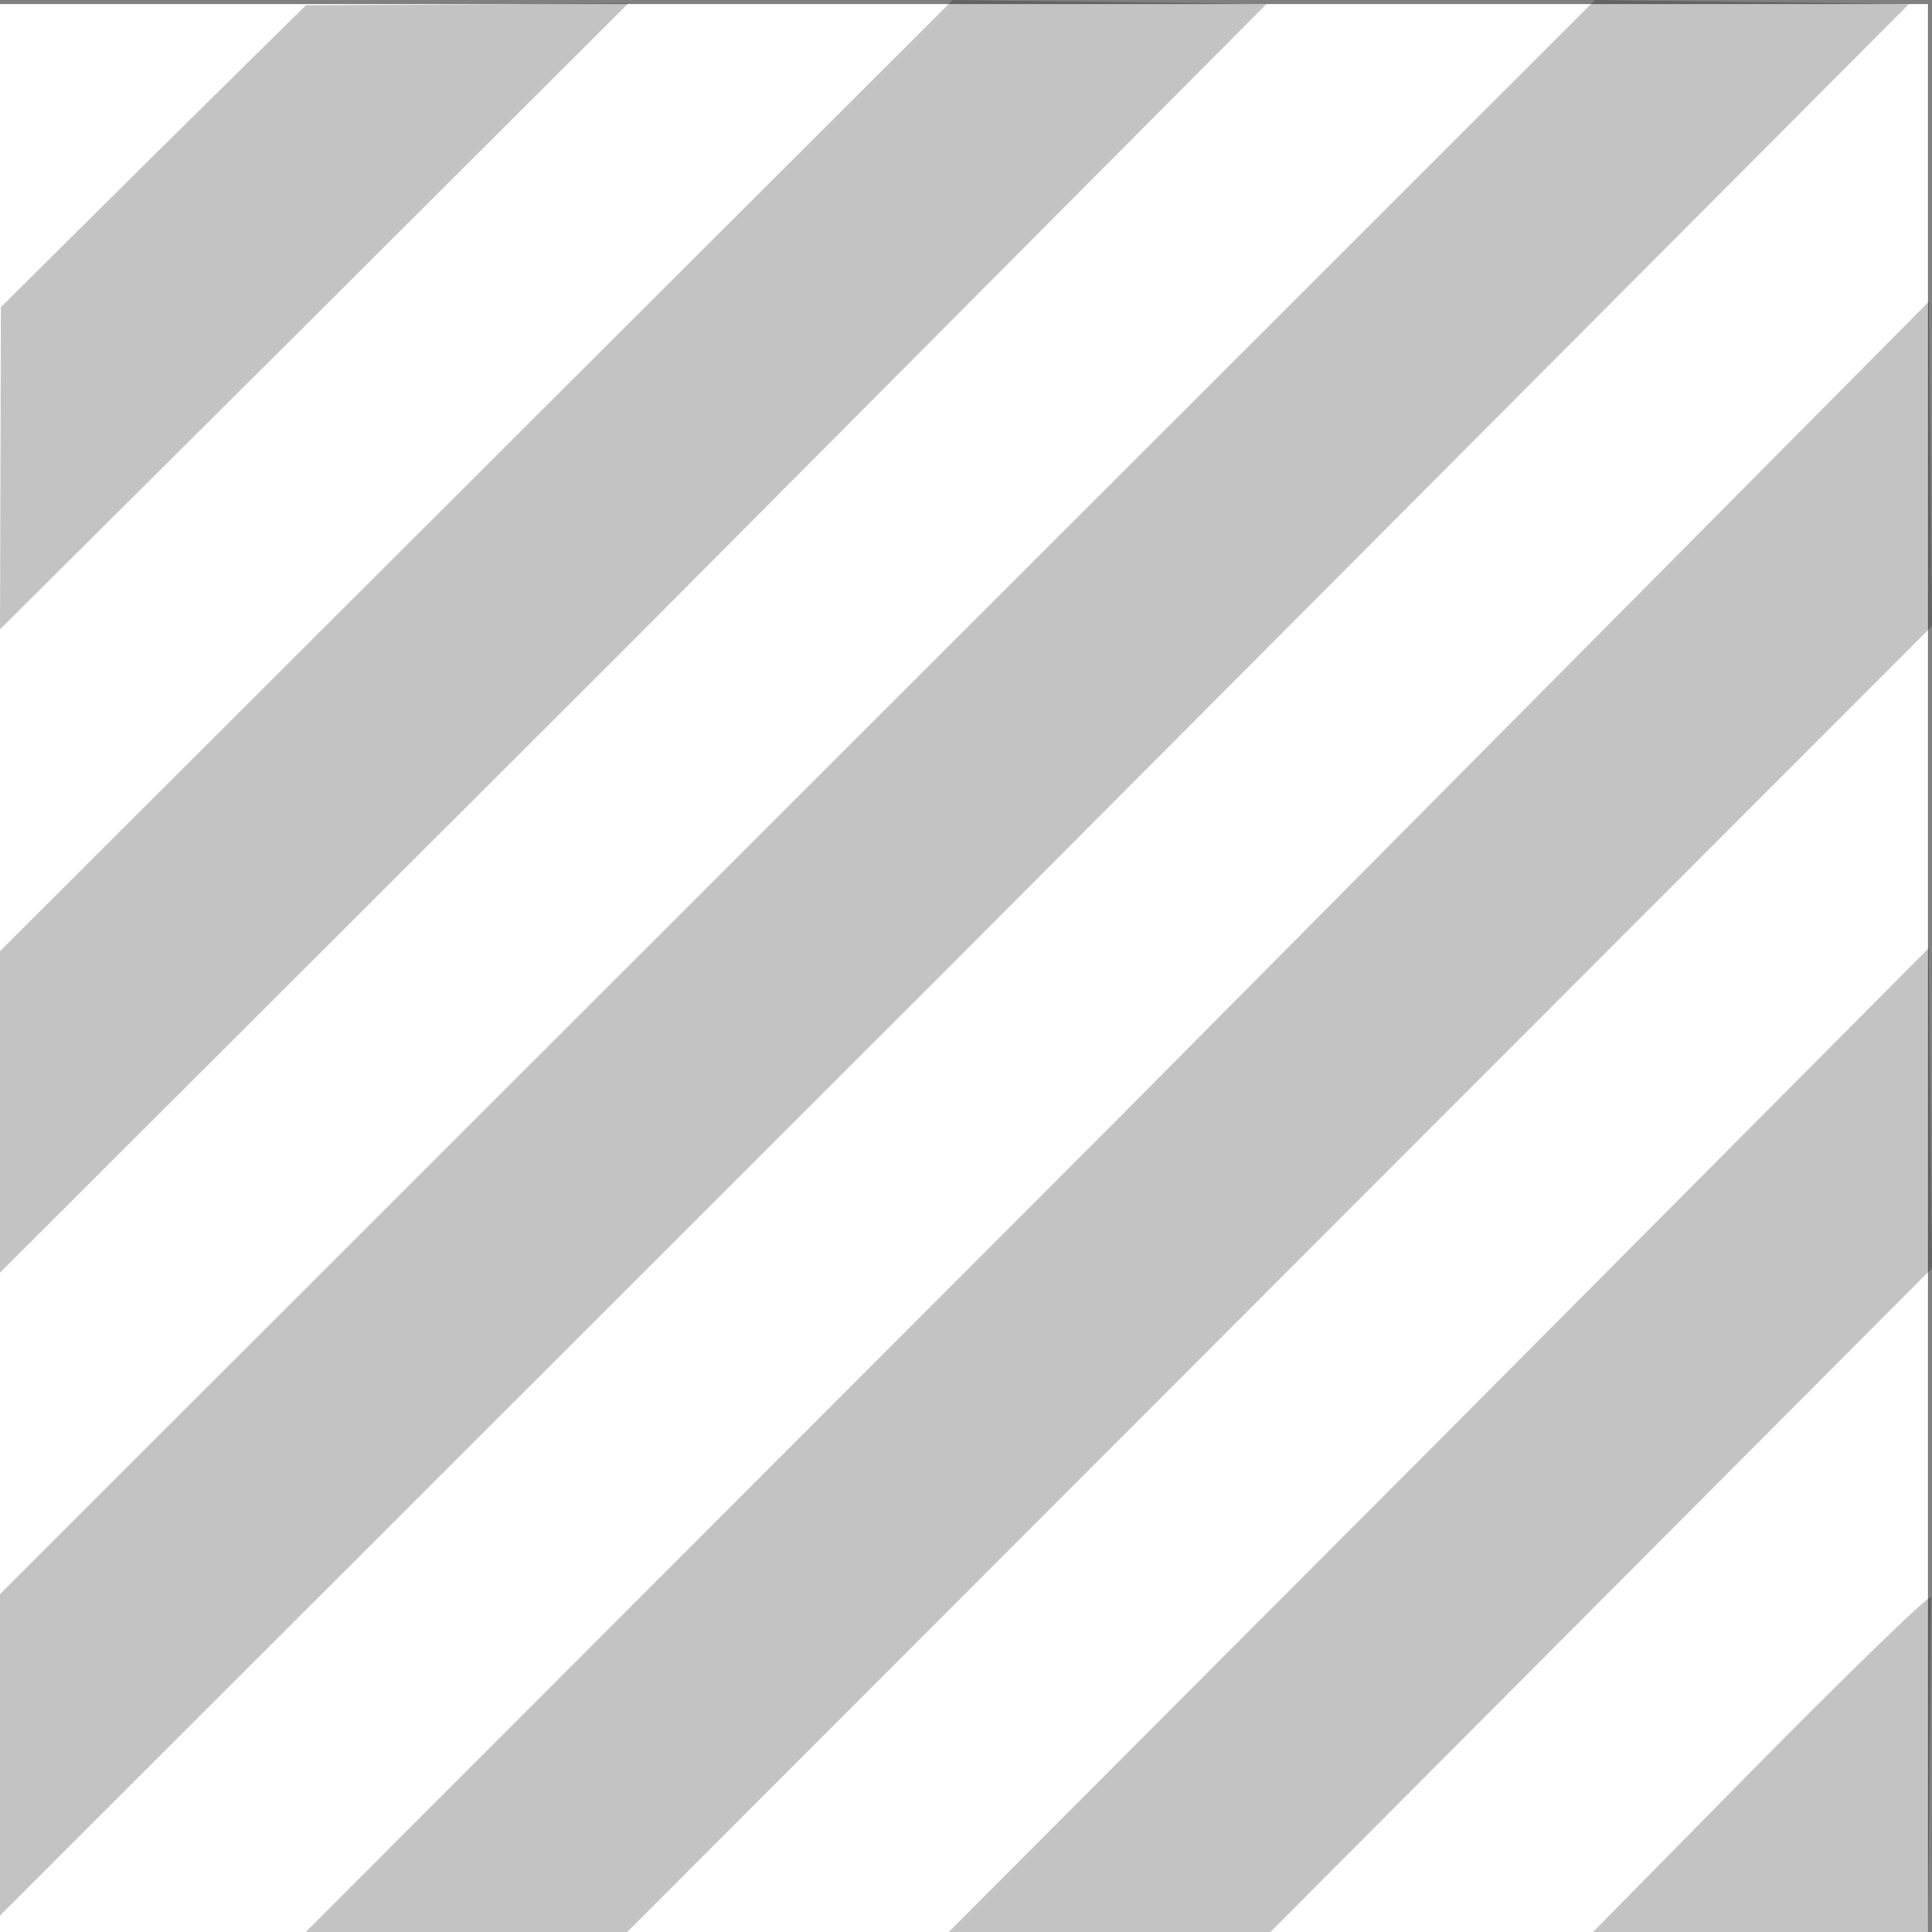 <?xml version="1.0" encoding="UTF-8" standalone="no"?>
<!-- Created with Inkscape (http://www.inkscape.org/) -->

<svg
   xmlns:dc="http://purl.org/dc/elements/1.1/"
   xmlns:cc="http://creativecommons.org/ns#"
   xmlns:rdf="http://www.w3.org/1999/02/22-rdf-syntax-ns#"
   xmlns:svg="http://www.w3.org/2000/svg"
   xmlns="http://www.w3.org/2000/svg"
   xmlns:sodipodi="http://sodipodi.sourceforge.net/DTD/sodipodi-0.dtd"
   xmlns:inkscape="http://www.inkscape.org/namespaces/inkscape"
   version="1.1"
   id="svg869"
   width="50"
   height="50"
   viewBox="0 0 50 50"
   sodipodi:docname="stripe_texture_white.svg"
   inkscape:version="0.92.3 (2405546, 2018-03-11)">
  <rect x="0" y="0" width="50" height="50" fill="#808080" stroke="none"/>
  <defs
     id="defs873" />
  <sodipodi:namedview
     pagecolor="#ffffff"
     bordercolor="#666666"
     borderopacity="1"
     objecttolerance="10"
     gridtolerance="10"
     guidetolerance="10"
     inkscape:pageopacity="0"
     inkscape:pageshadow="2"
     inkscape:window-width="1920"
     inkscape:window-height="1043"
     id="namedview871"
     showgrid="false"
     inkscape:zoom="11.145833"
     inkscape:cx="19.325302"
     inkscape:cy="14.053948"
     inkscape:window-x="1920"
     inkscape:window-y="0"
     inkscape:window-maximized="1"
     inkscape:current-layer="svg869" />
  <rect
     style="opacity:1;fill:#ffffff;fill-opacity:1;stroke:none;stroke-width:18.262;stroke-linecap:round;stroke-linejoin:round;stroke-miterlimit:4;stroke-dasharray:none;stroke-dashoffset:0;stroke-opacity:1"
     id="rect907"
     width="49.897"
     height="49.897"
     x="0"
     y="0.103" />
  <path
     style="fill:#000000;fill-opacity:0.235;stroke-width:0.832"
     d="M 28.697,29.195 49.918,7.808 50,16.202 33.116,33.101 16.232,50 H 12.072 7.913 Z m 8.32,8.312 12.897,-12.967 0.086,8.28 L 41.439,41.41 32.878,50 h -4.163 -4.163 z m 8.306,8.335 c 2.253,-2.287 4.658,-4.639 4.655,-4.508 L 49.897,50 H 45.562 41.227 Z M 0,45.415 V 41.256 L 20.64,20.628 41.28,1.4528632e-6 49.401,0.107 24.546,25.046 0,49.574 Z M 0,28.776 v -4.16 L 12.328,12.308 24.656,3.1590722e-4 32.774,0.107 16.233,16.728 0,32.936 Z M 0.021,7.951 c 0,0 2.671,-2.655 4.01,-3.98 C 5.324,2.691 7.916,0.137 7.916,0.137 L 16.262,0.086 7.925,8.403 0,16.287 Z"
     id="path883"
     inkscape:connector-curvature="0"
     sodipodi:nodetypes="ccccccccccccccccsccccscccccccccccccccccaccccc" />
</svg>
